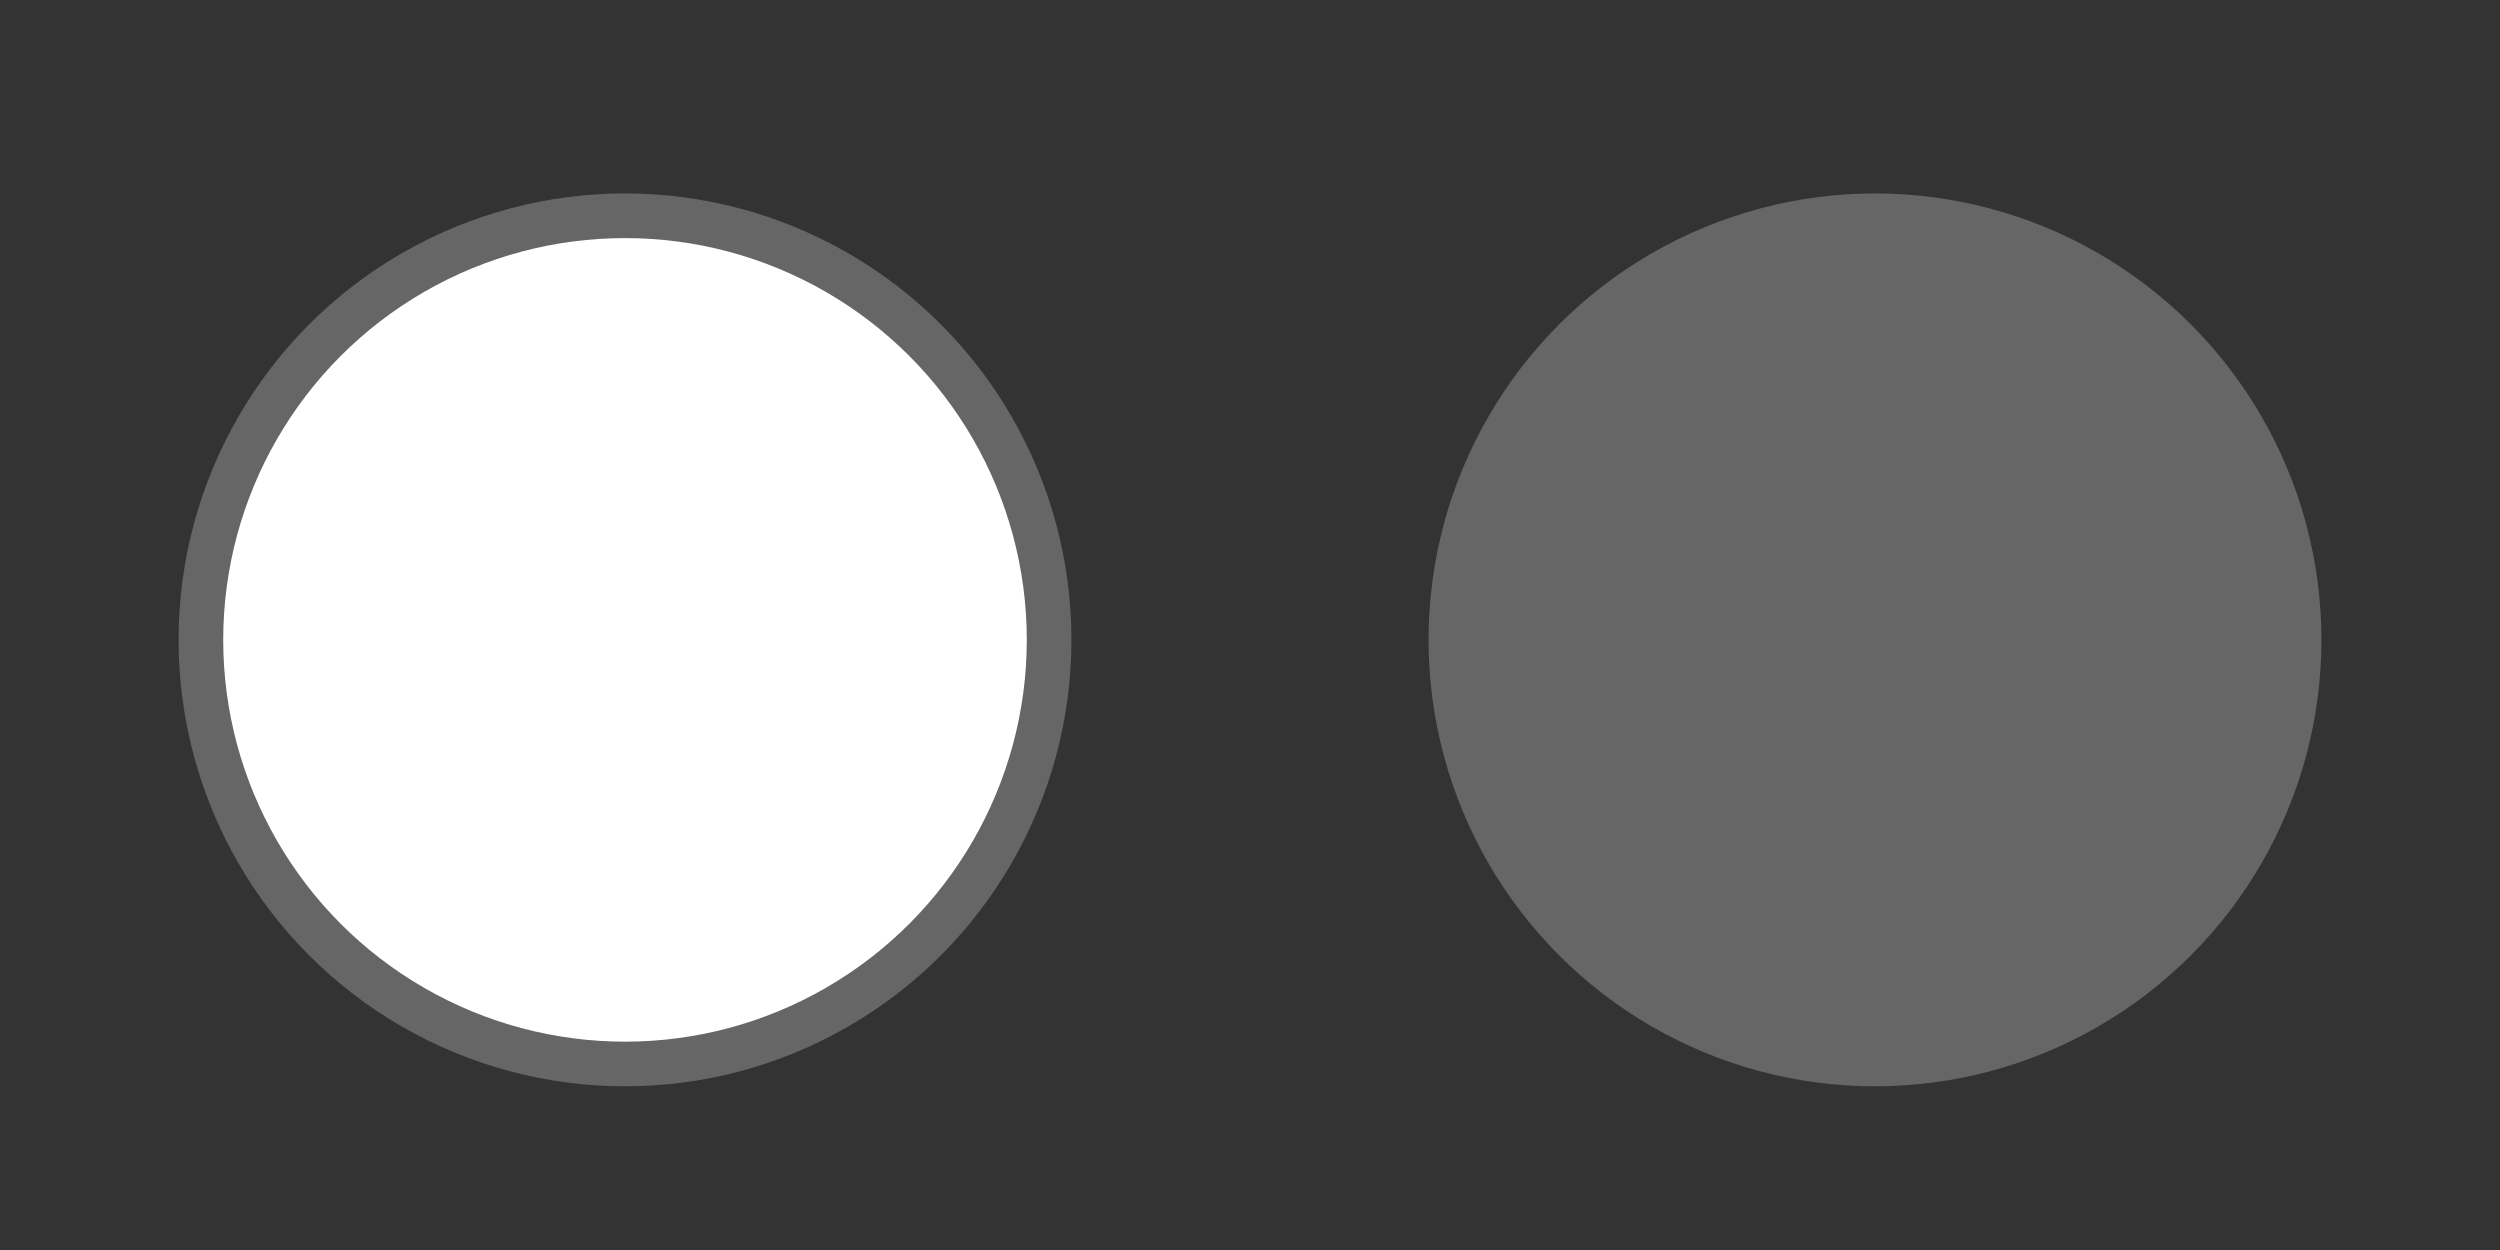 <svg width="168" height="84" version="1.1" viewBox="0 0 168 84" xmlns="http://www.w3.org/2000/svg"><rect x="0" y="0" width="168" height="84" fill="#333333" stroke="none"/><g fill="#666"><circle cx="126" cy="43" r="30"/><circle cx="42" cy="43" r="30"/></g><circle cx="42" cy="43" r="27" fill="#fff"/></svg>
